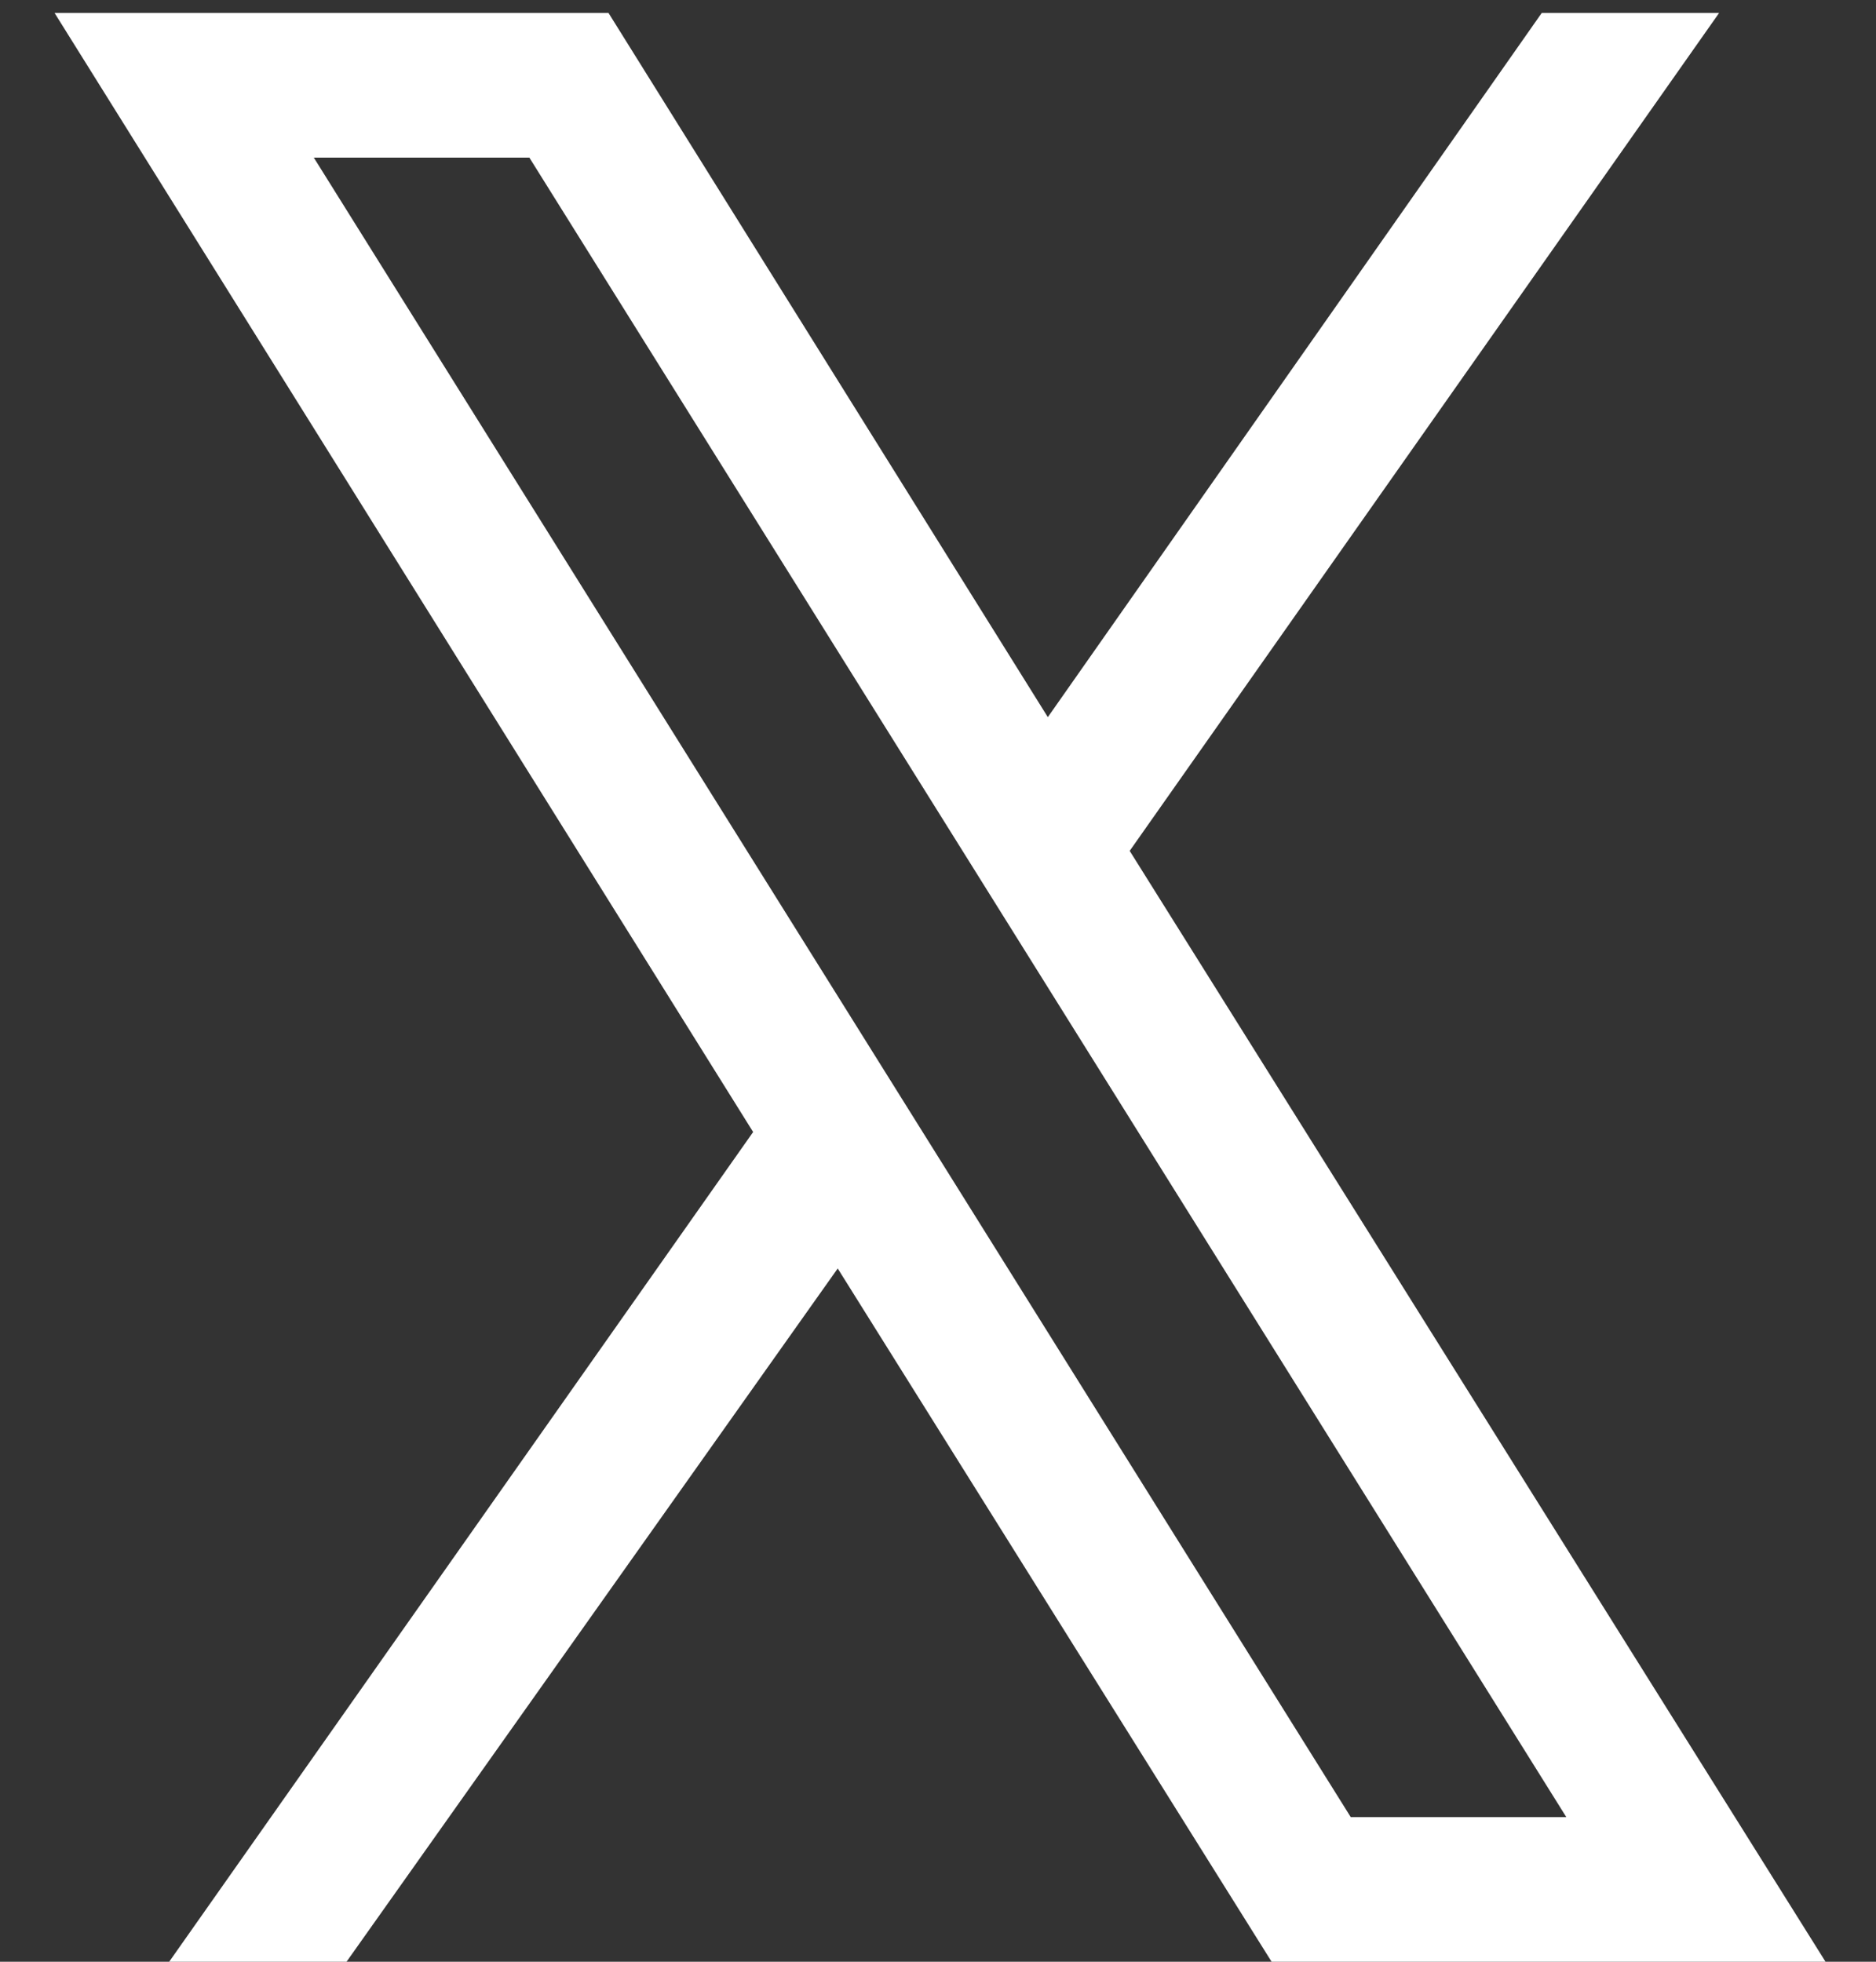 <svg width="22" height="23" viewBox="0 0 22 23" fill="none" xmlns="http://www.w3.org/2000/svg">
<rect x="0" y="0" width="22" height="23" fill="#333333" stroke="none"/>
<path d="M1.984 23L8.832 13.272L0.64 0.152H7.136L12.288 8.408L18.08 0.152H20.16L13.248 9.976L21.408 23H14.912L9.824 14.872L4.064 23H1.984ZM15.84 21.304H18.368L6.208 1.848H3.68L15.84 21.304Z" fill="white"/>
</svg>
